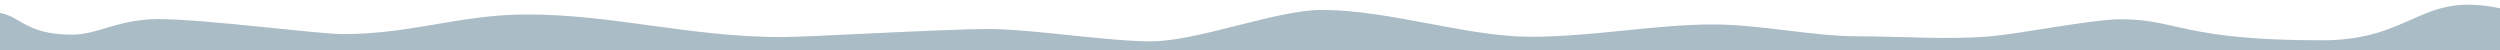 <?xml version="1.0" encoding="UTF-8" standalone="no"?>
<svg width="2000" height="40" viewBox="0 0 2000 40" version="1.1" id="svg1"
   xmlns="http://www.w3.org/2000/svg" xmlns:svg="http://www.w3.org/2000/svg">
   <defs id="defs1" />
   <g id="layer1">
      <path id="rect1" style="fill:#aabcc5;stroke-width:0;stroke-linecap:round;paint-order:markers fill stroke"
         d="M -6.219,9.767 C 15.912,9.767 17.176,27.818 57.607,27.696 79.306,27.631 93.922,15.297 126.937,15.297 c 37.602,0 126.421,11.97 147.591,11.97 55.18,0 92.85,-15.604 146.855,-15.689 68.65,-0.109 130.013,17.951 203.398,18.092 20.945,0.04 130.202,-6.456 165.962,-6.456 34.255,0 95.103,9.822 129.708,9.884 37.379,0.066 100.552,-25.118 136.72,-25.15 53.932,-0.048 115.803,21.266 166.241,21.449 49.888,0.181 100.327,-9.797 146.271,-9.852 38.256,-0.045 80.727,9.498 116.02,9.492 36.284,-0.006 72.129,2.935 106.052,0.061 25.683,-2.176 82.089,-13.695 104.93,-13.695 45.517,0 49.254,16.847 160.765,16.847 75.228,0 78.271,-41.379 147.932,-24.396 0,9.053 -0.058,32.338 -0.058,32.338 H -6.219 c 0,0 -0.106,-20.283 0,-30.423 z" />
   </g>
</svg>